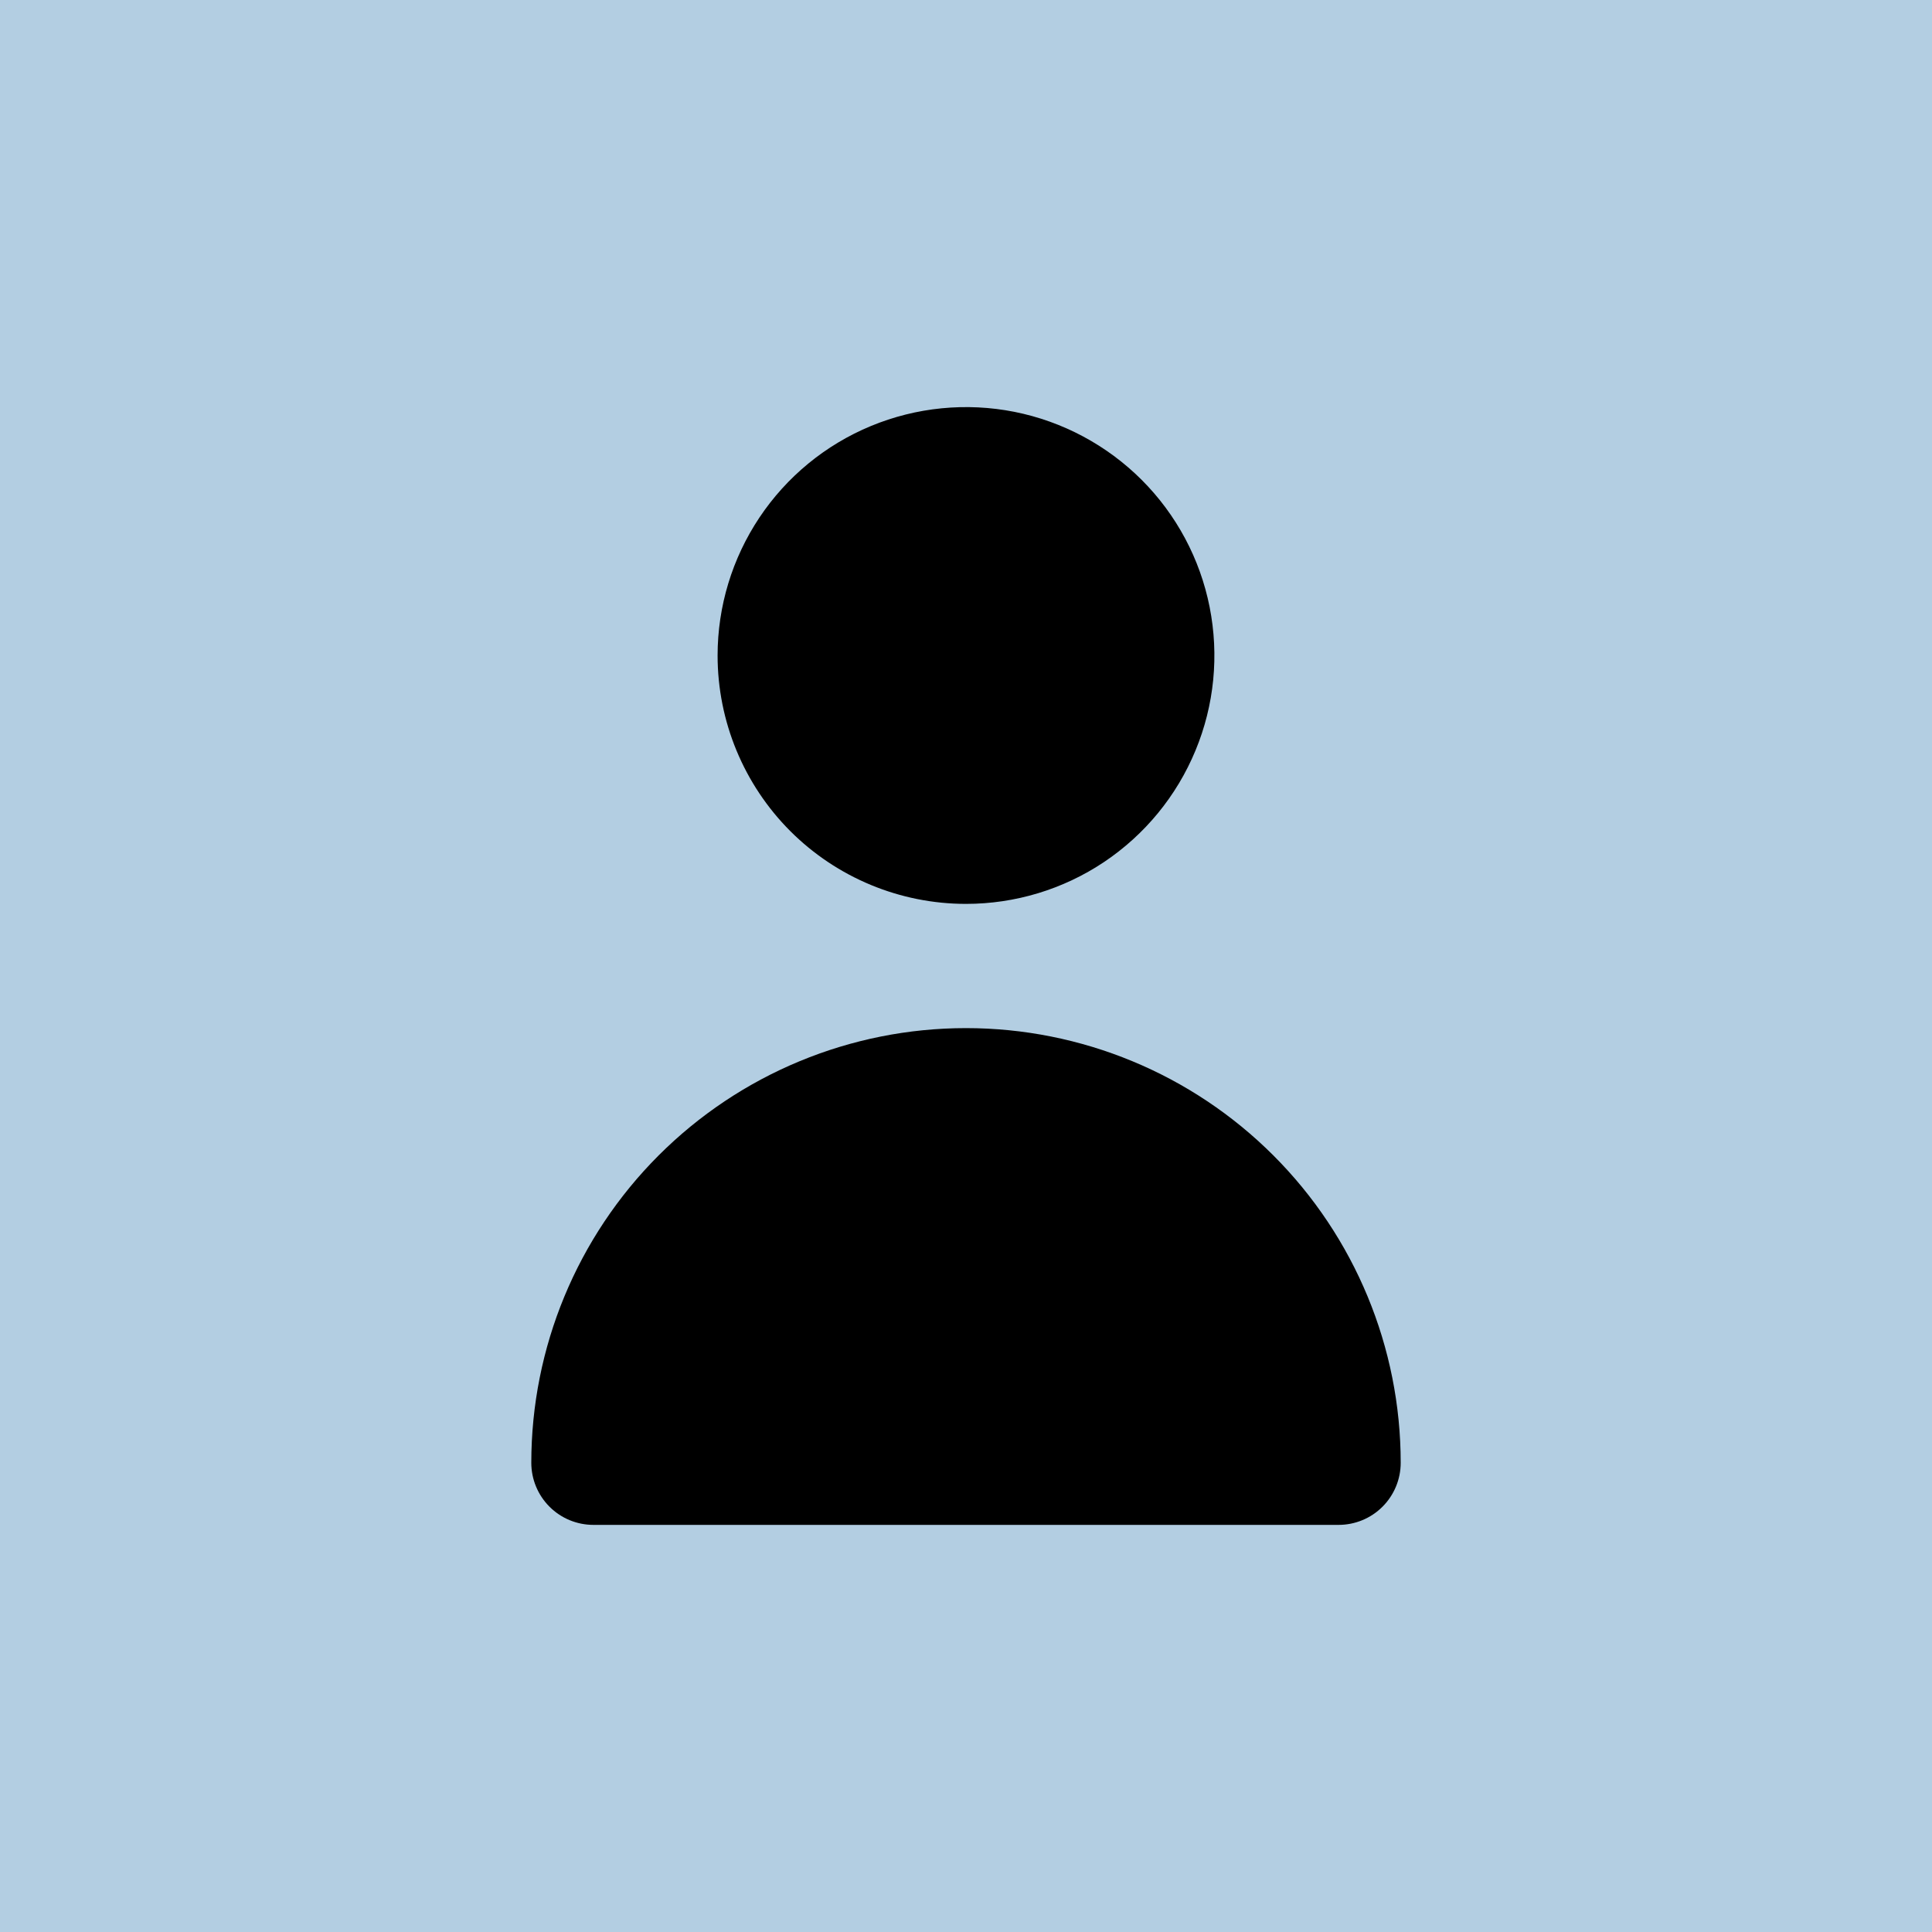 <svg width="40" height="40" viewBox="0 0 40 40" fill="none" xmlns="http://www.w3.org/2000/svg">
<rect width="40" height="40" fill="#B3CEE2"/>
<path d="M20 18.714C21.017 18.714 22.012 18.413 22.857 17.848C23.703 17.282 24.362 16.479 24.751 15.539C25.141 14.6 25.242 13.566 25.044 12.568C24.846 11.57 24.356 10.654 23.637 9.935C22.917 9.216 22.001 8.726 21.003 8.527C20.006 8.329 18.972 8.431 18.032 8.82C17.092 9.209 16.289 9.868 15.724 10.714C15.159 11.56 14.857 12.554 14.857 13.571C14.857 14.935 15.399 16.243 16.363 17.208C17.328 18.172 18.636 18.714 20 18.714ZM27.714 31.571C28.055 31.571 28.382 31.436 28.623 31.195C28.864 30.954 29 30.627 29 30.286C29 27.899 28.052 25.61 26.364 23.922C24.676 22.234 22.387 21.286 20 21.286C17.613 21.286 15.324 22.234 13.636 23.922C11.948 25.61 11 27.899 11 30.286C11 30.627 11.136 30.954 11.377 31.195C11.618 31.436 11.945 31.571 12.286 31.571H27.714Z" fill="black"/>
</svg>
